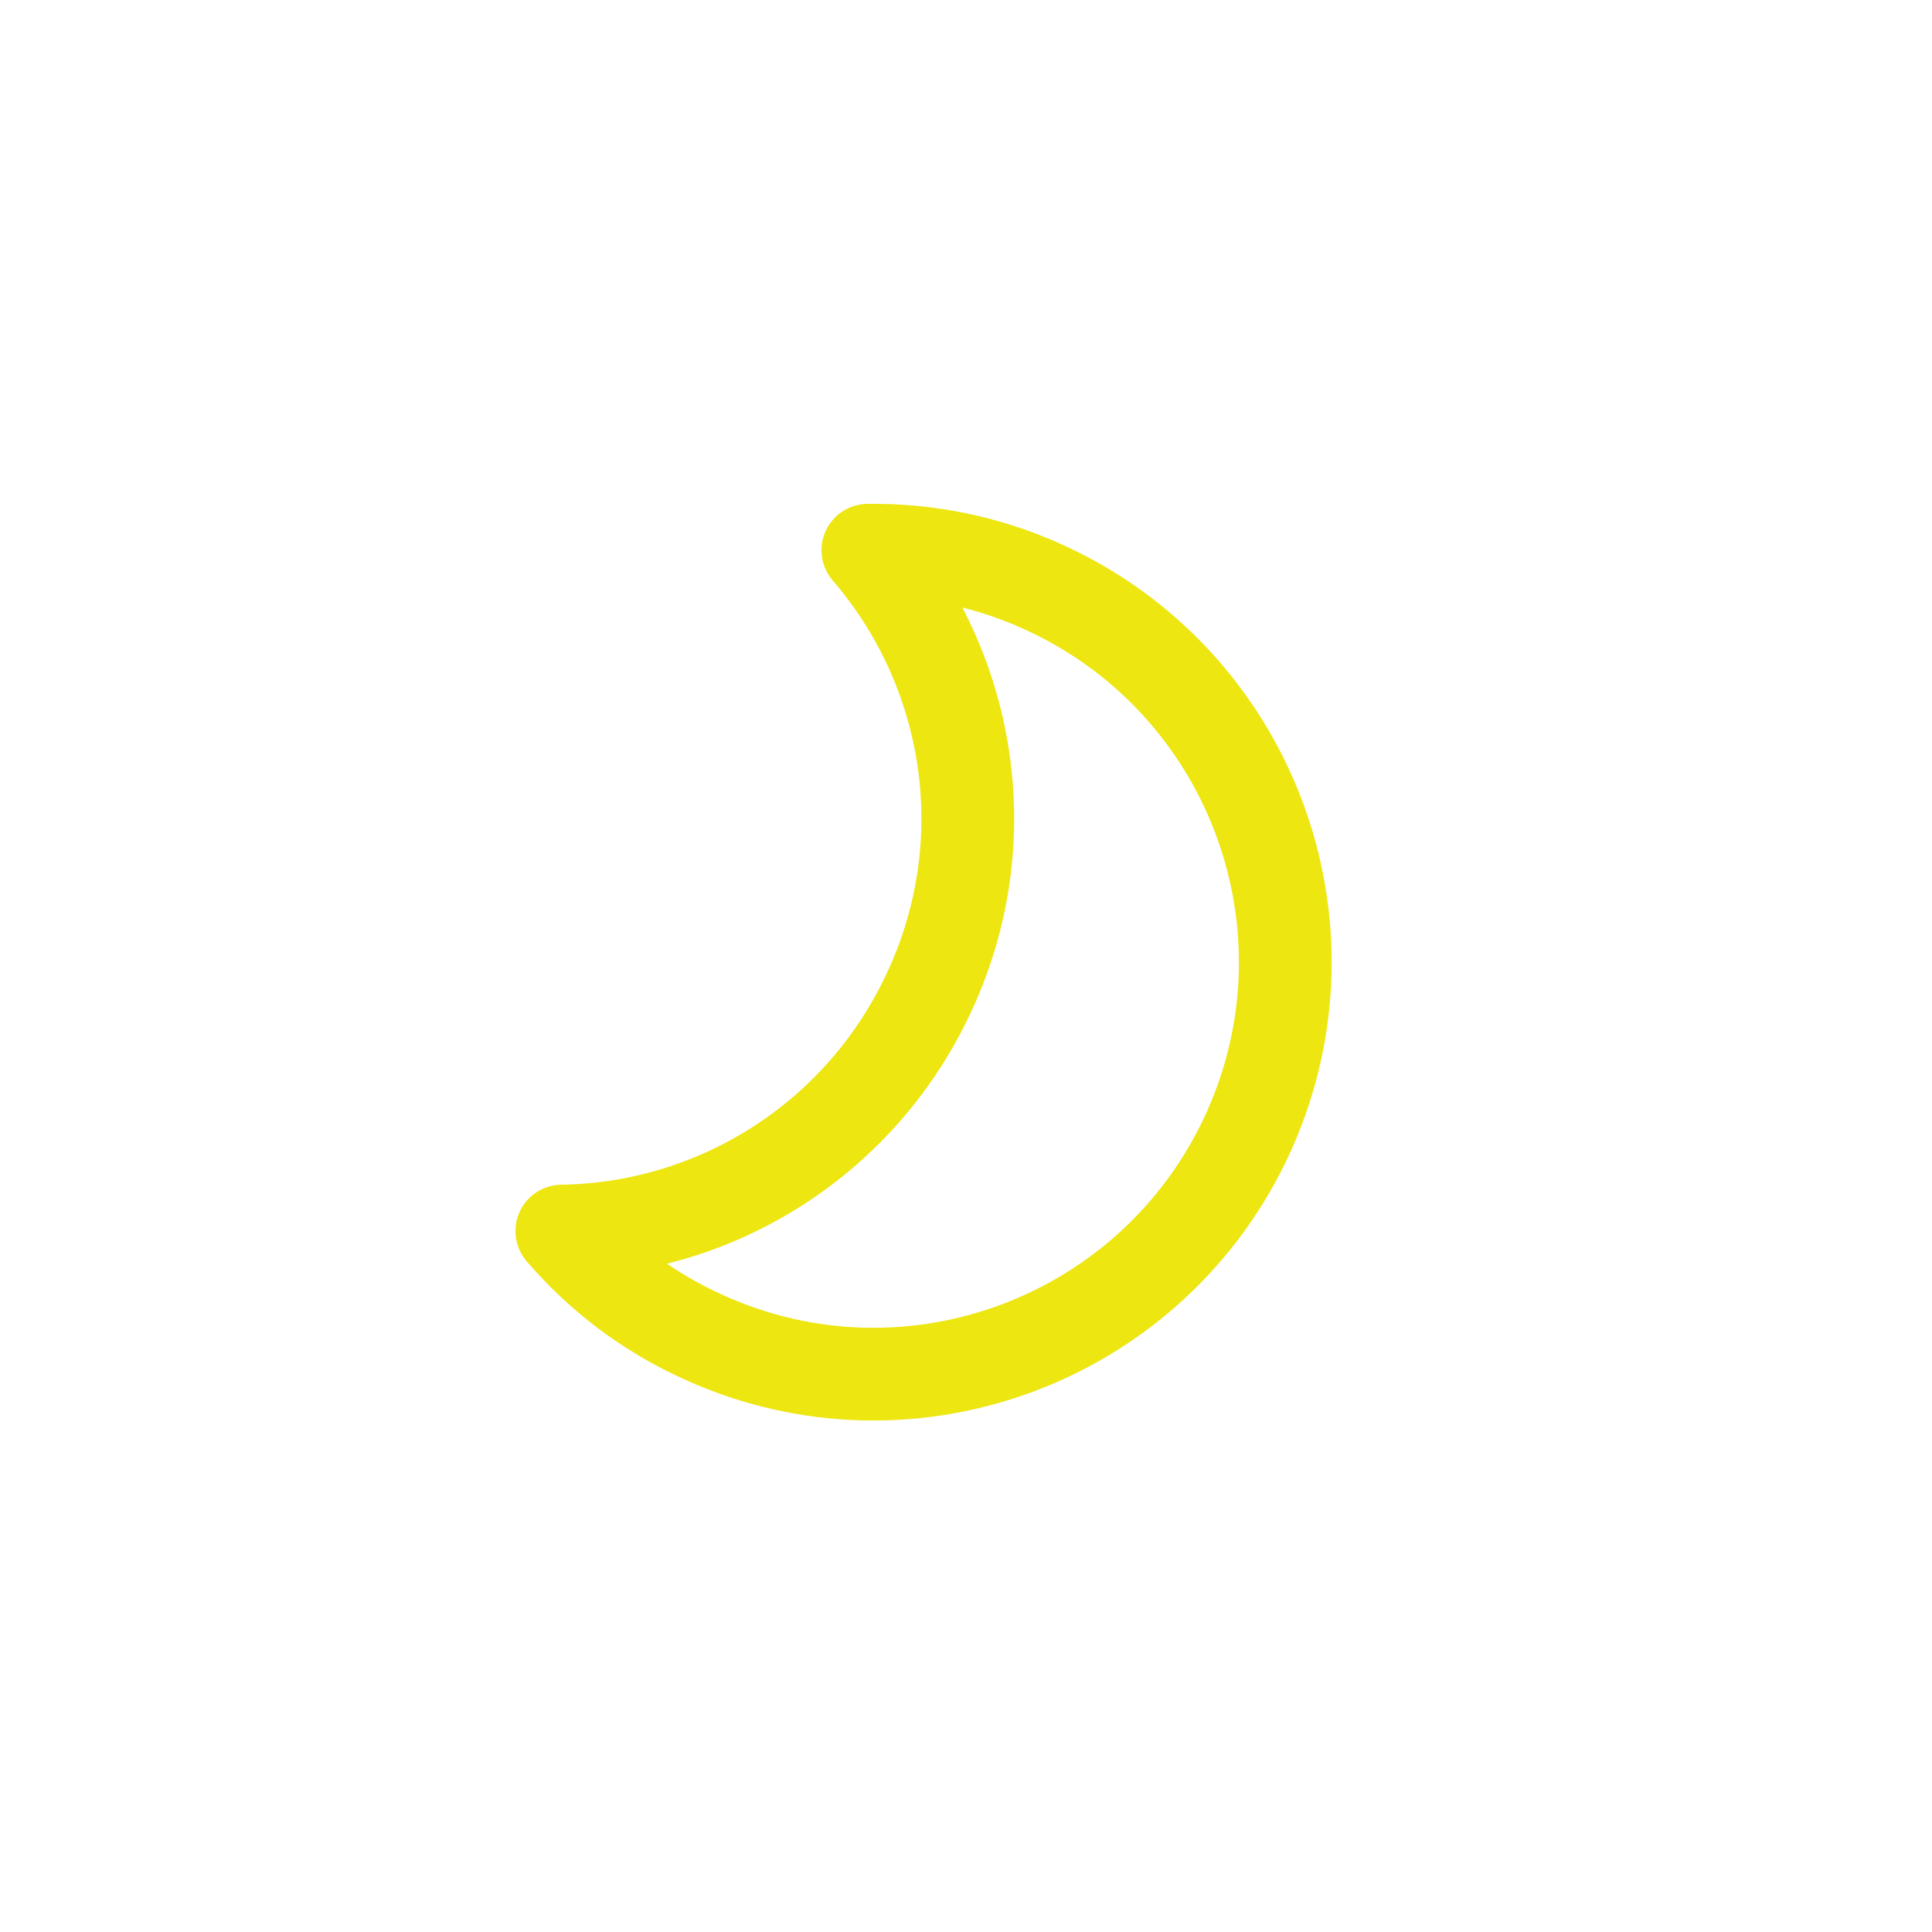 <?xml version="1.0" encoding="utf-8"?>
<!-- Generator: Adobe Illustrator 18.1.1, SVG Export Plug-In . SVG Version: 6.00 Build 0)  -->
<!DOCTYPE svg PUBLIC "-//W3C//DTD SVG 1.1//EN" "http://www.w3.org/Graphics/SVG/1.1/DTD/svg11.dtd">
<svg version="1.1" id="Layer_1" xmlns="http://www.w3.org/2000/svg" xmlns:xlink="http://www.w3.org/1999/xlink" x="0px" y="0px"
	 viewBox="0 0 250 250" enable-background="new 0 0 250 250" xml:space="preserve">
<path fill="none" stroke="#EDE611" stroke-width="12" stroke-linecap="round" stroke-linejoin="round" stroke-miterlimit="10" d="
	M134.9,75.9c-7.3-3.3-15-4.8-22.6-4.7c13.1,15.2,17,37.1,8.2,56.6S92.8,159,72.7,159.3c4.9,5.7,11.1,10.5,18.5,13.8
	c26.8,12.1,58.3,0.1,70.4-26.7C173.7,119.5,161.7,88,134.9,75.9z"/>
</svg>
